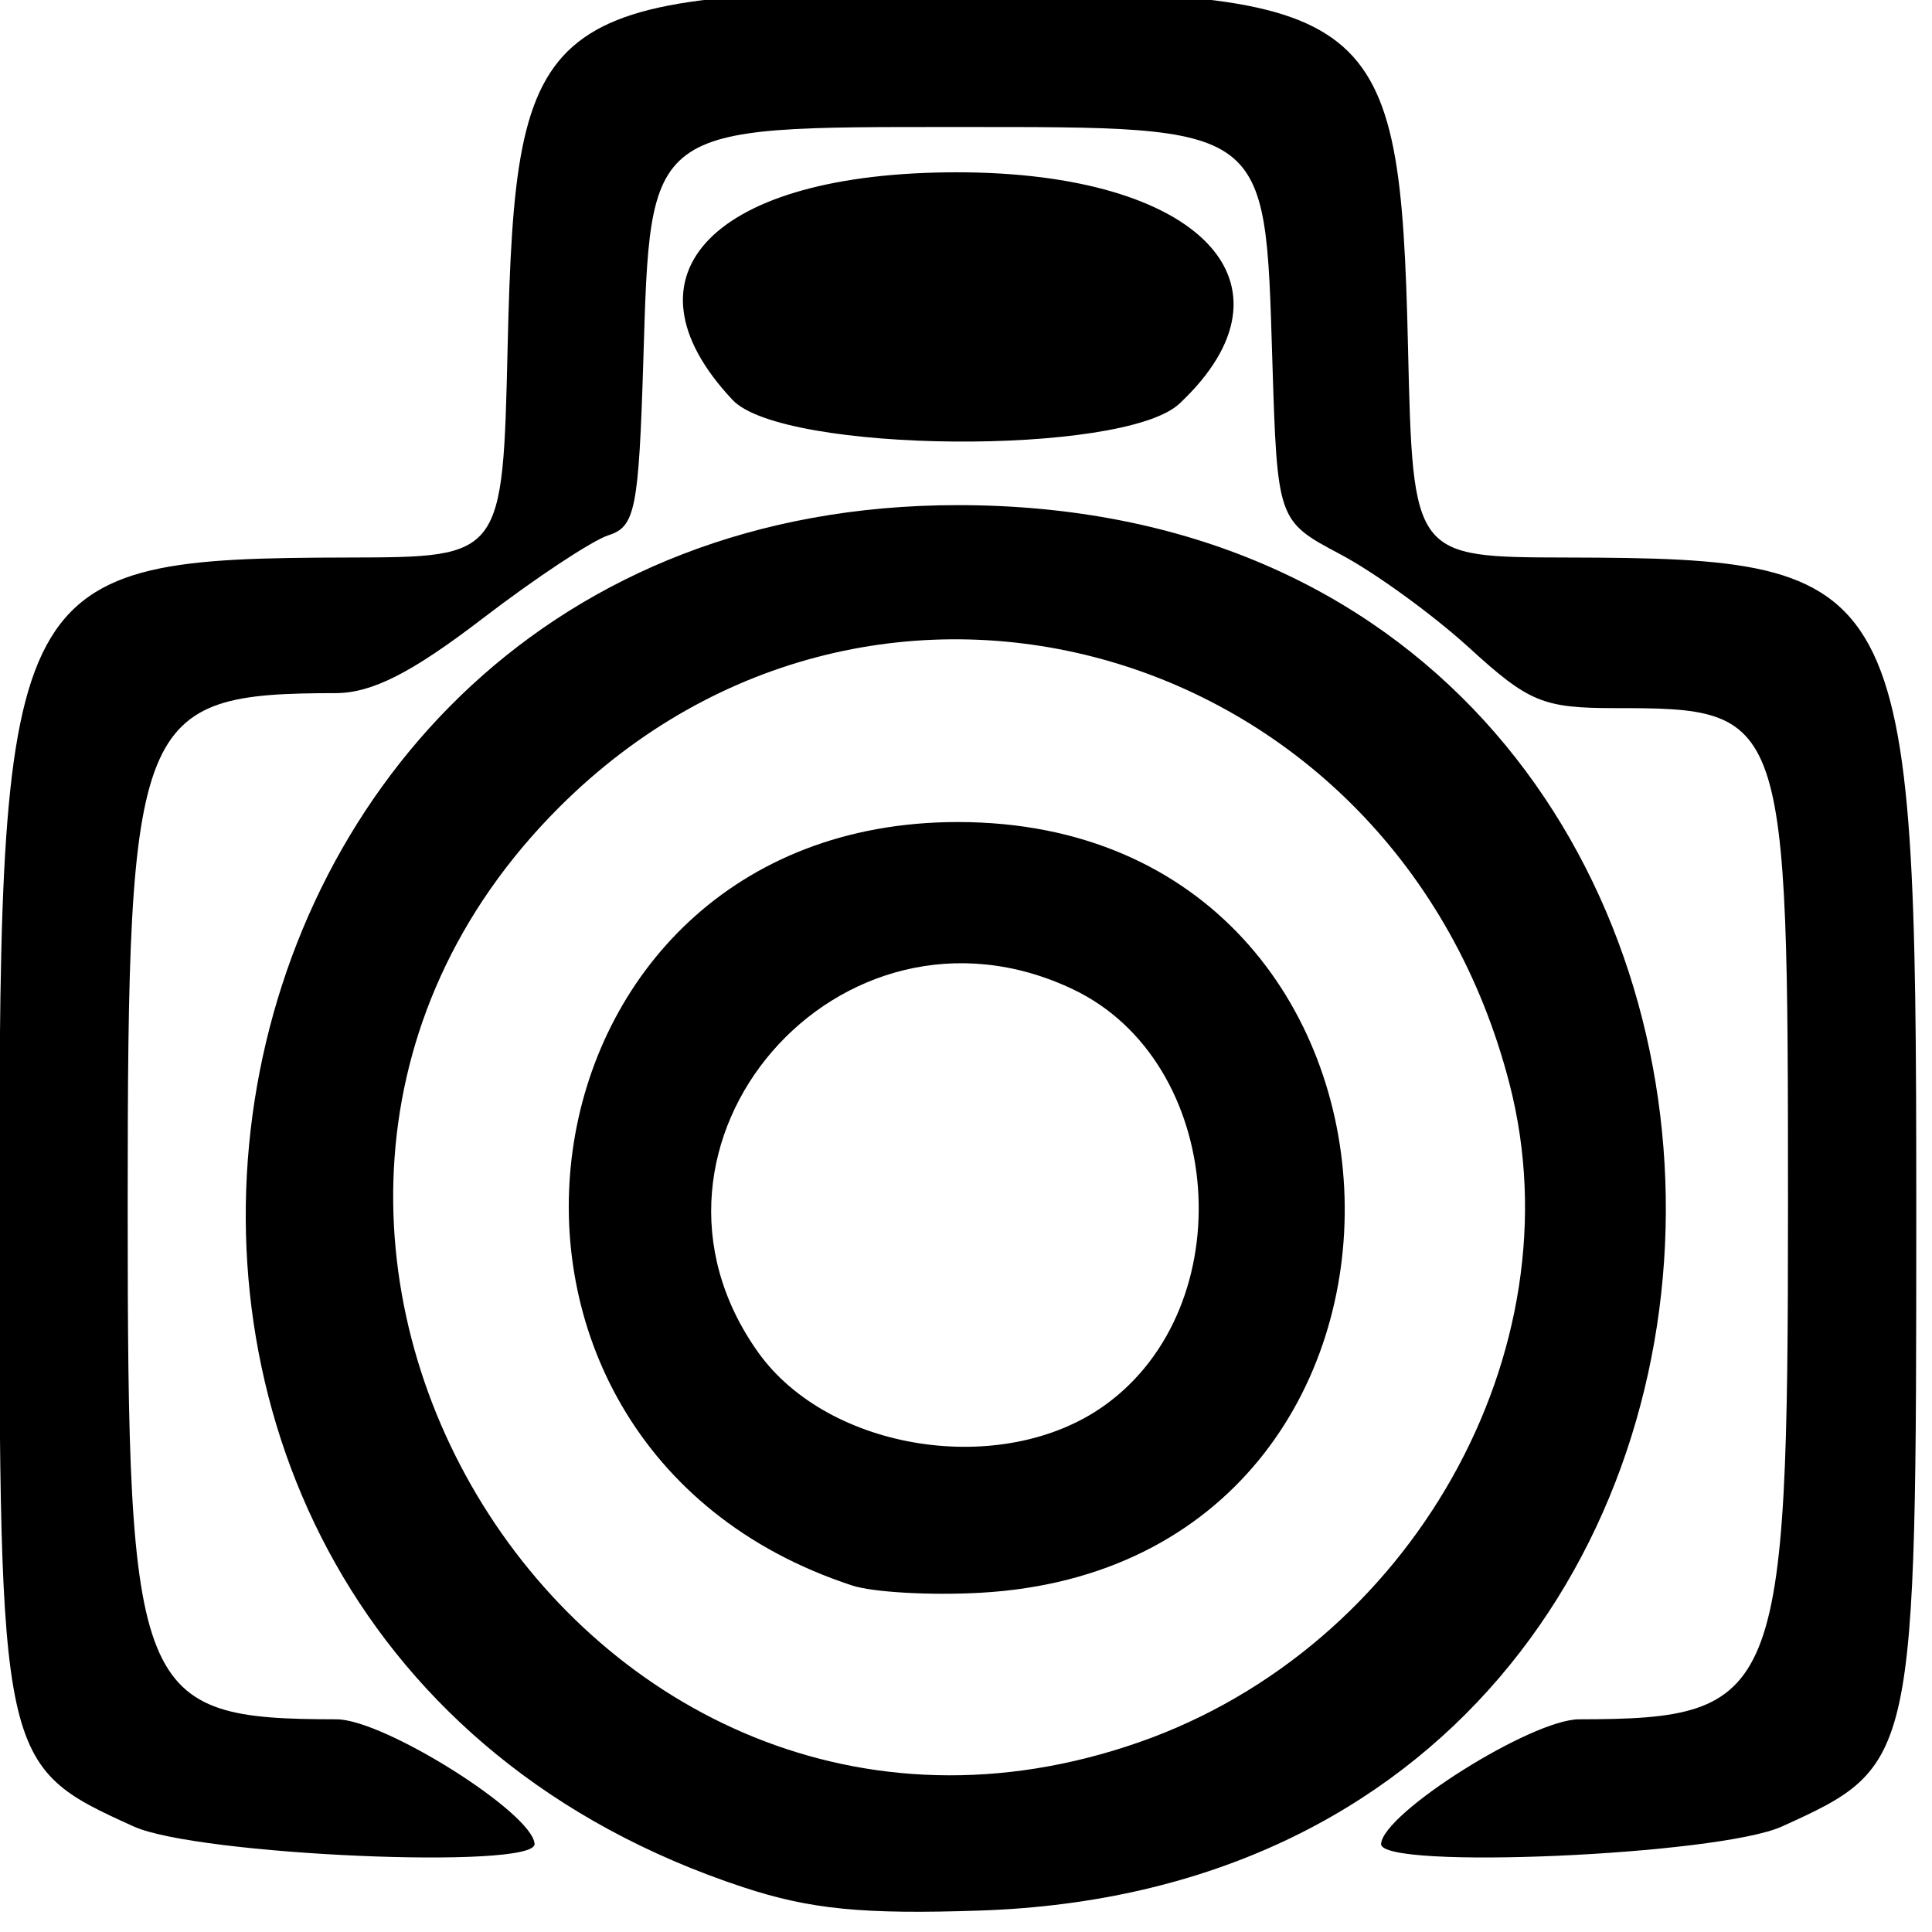 <?xml version="1.0" encoding="UTF-8" standalone="no"?>
<!-- Created with Inkscape (http://www.inkscape.org/) -->

<svg
   xmlns:dc="http://purl.org/dc/elements/1.1/"
   xmlns:cc="http://creativecommons.org/ns#"
   xmlns:rdf="http://www.w3.org/1999/02/22-rdf-syntax-ns#"
   xmlns:svg="http://www.w3.org/2000/svg"
   xmlns="http://www.w3.org/2000/svg"
   xmlns:sodipodi="http://sodipodi.sourceforge.net/DTD/sodipodi-0.dtd"
   xmlns:inkscape="http://www.inkscape.org/namespaces/inkscape"
   id="svg2"
   version="1.1"
   inkscape:version="0.47 r22583"
   width="128"
   height="128"
   sodipodi:docname="camera3.png">
  <defs
     id="defs6">
    <inkscape:perspective
       sodipodi:type="inkscape:persp3d"
       inkscape:vp_x="0 : 0.5 : 1"
       inkscape:vp_y="0 : 1000 : 0"
       inkscape:vp_z="1 : 0.5 : 1"
       inkscape:persp3d-origin="0.5 : 0.33333333 : 1"
       id="perspective10" />
  </defs>
  <sodipodi:namedview
     pagecolor="#ffffff"
     bordercolor="#666666"
     borderopacity="1"
     objecttolerance="10"
     gridtolerance="10"
     guidetolerance="10"
     inkscape:pageopacity="0"
     inkscape:pageshadow="2"
     inkscape:window-width="867"
     inkscape:window-height="838"
     id="namedview4"
     showgrid="false"
     inkscape:zoom="1.84375"
     inkscape:cx="78.372881"
     inkscape:cy="58.763412"
     inkscape:window-x="726"
     inkscape:window-y="209"
     inkscape:window-maximized="0"
     inkscape:current-layer="svg2" />
  <path
     style="fill:#000000"
     d="M 49.255,125.039 C -2.084,108.134 9.496,33.466 63.458,33.466 c 61.553,0 63.019,91.027 1.5,93.112 -7.783,0.264 -11.264,-0.077 -15.702,-1.539 z m 26.212,-9.611 C 93.49,109.135 104.547,89.524 100.025,71.873 92.522,42.583 58.015,32.515 37.037,53.494 9.294,81.237 38.516,128.33 75.467,115.428 z M 56.451,105.041 C 27.75,95.624 33.452,54.462 63.458,54.462 c 33.171,0 34.644,49.187 1.529,51.061 -3.316,0.188 -7.157,-0.029 -8.536,-0.481 z M 73.15,93.134 c 9.243,-6.581 8.024,-22.804 -2.074,-27.596 -15.436,-7.325 -30.675,10.254 -20.85,24.052 4.675,6.565 16.182,8.344 22.923,3.544 z M 8.859,121.01 c -8.87,-4.028 -8.901,-4.174 -8.901,-41.095 0,-41.829 0.594,-42.929 23.174,-42.978 10.174,-0.022 10.174,-0.022 10.5,-13.953 0.524,-22.424 1.974,-23.569 29.826,-23.569 27.852,0 29.302,1.146 29.826,23.569 0.326,13.931 0.326,13.931 10.5,13.953 22.581,0.049 23.174,1.149 23.174,42.978 0,36.921 -0.032,37.066 -8.901,41.095 -4.2,1.907 -26.655,2.884 -26.556,1.155 0.116,-2.046 9.973,-8.25 13.115,-8.256 13.287,-0.022 13.843,-1.388 13.843,-33.994 0,-32.735 -0.092,-33 -11.455,-33 -4.774,0 -5.718,-0.39 -9.651,-3.984 C 94.954,40.74 91.11,37.948 88.808,36.727 84.624,34.507 84.624,34.507 84.291,23.736 83.81,8.205 84.096,8.415 63.458,8.415 c -20.669,0 -20.352,-0.235 -20.837,15.486 -0.303,9.822 -0.537,10.998 -2.298,11.557 -1.078,0.342 -4.848,2.835 -8.376,5.54 -4.675,3.583 -7.307,4.919 -9.702,4.923 -13.222,0.022 -13.786,1.413 -13.786,33.994 0,32.607 0.556,33.972 13.843,33.994 3.142,0.005 12.999,6.21 13.115,8.256 0.098,1.729 -22.357,0.752 -26.556,-1.155 z M 48.532,26.494 C 40.697,18.155 47.343,11.415 63.4,11.415 c 16.081,0 23.19,7.39 14.743,15.326 -3.71,3.485 -26.282,3.298 -29.611,-0.247 z"
     id="path2824" />
</svg>
